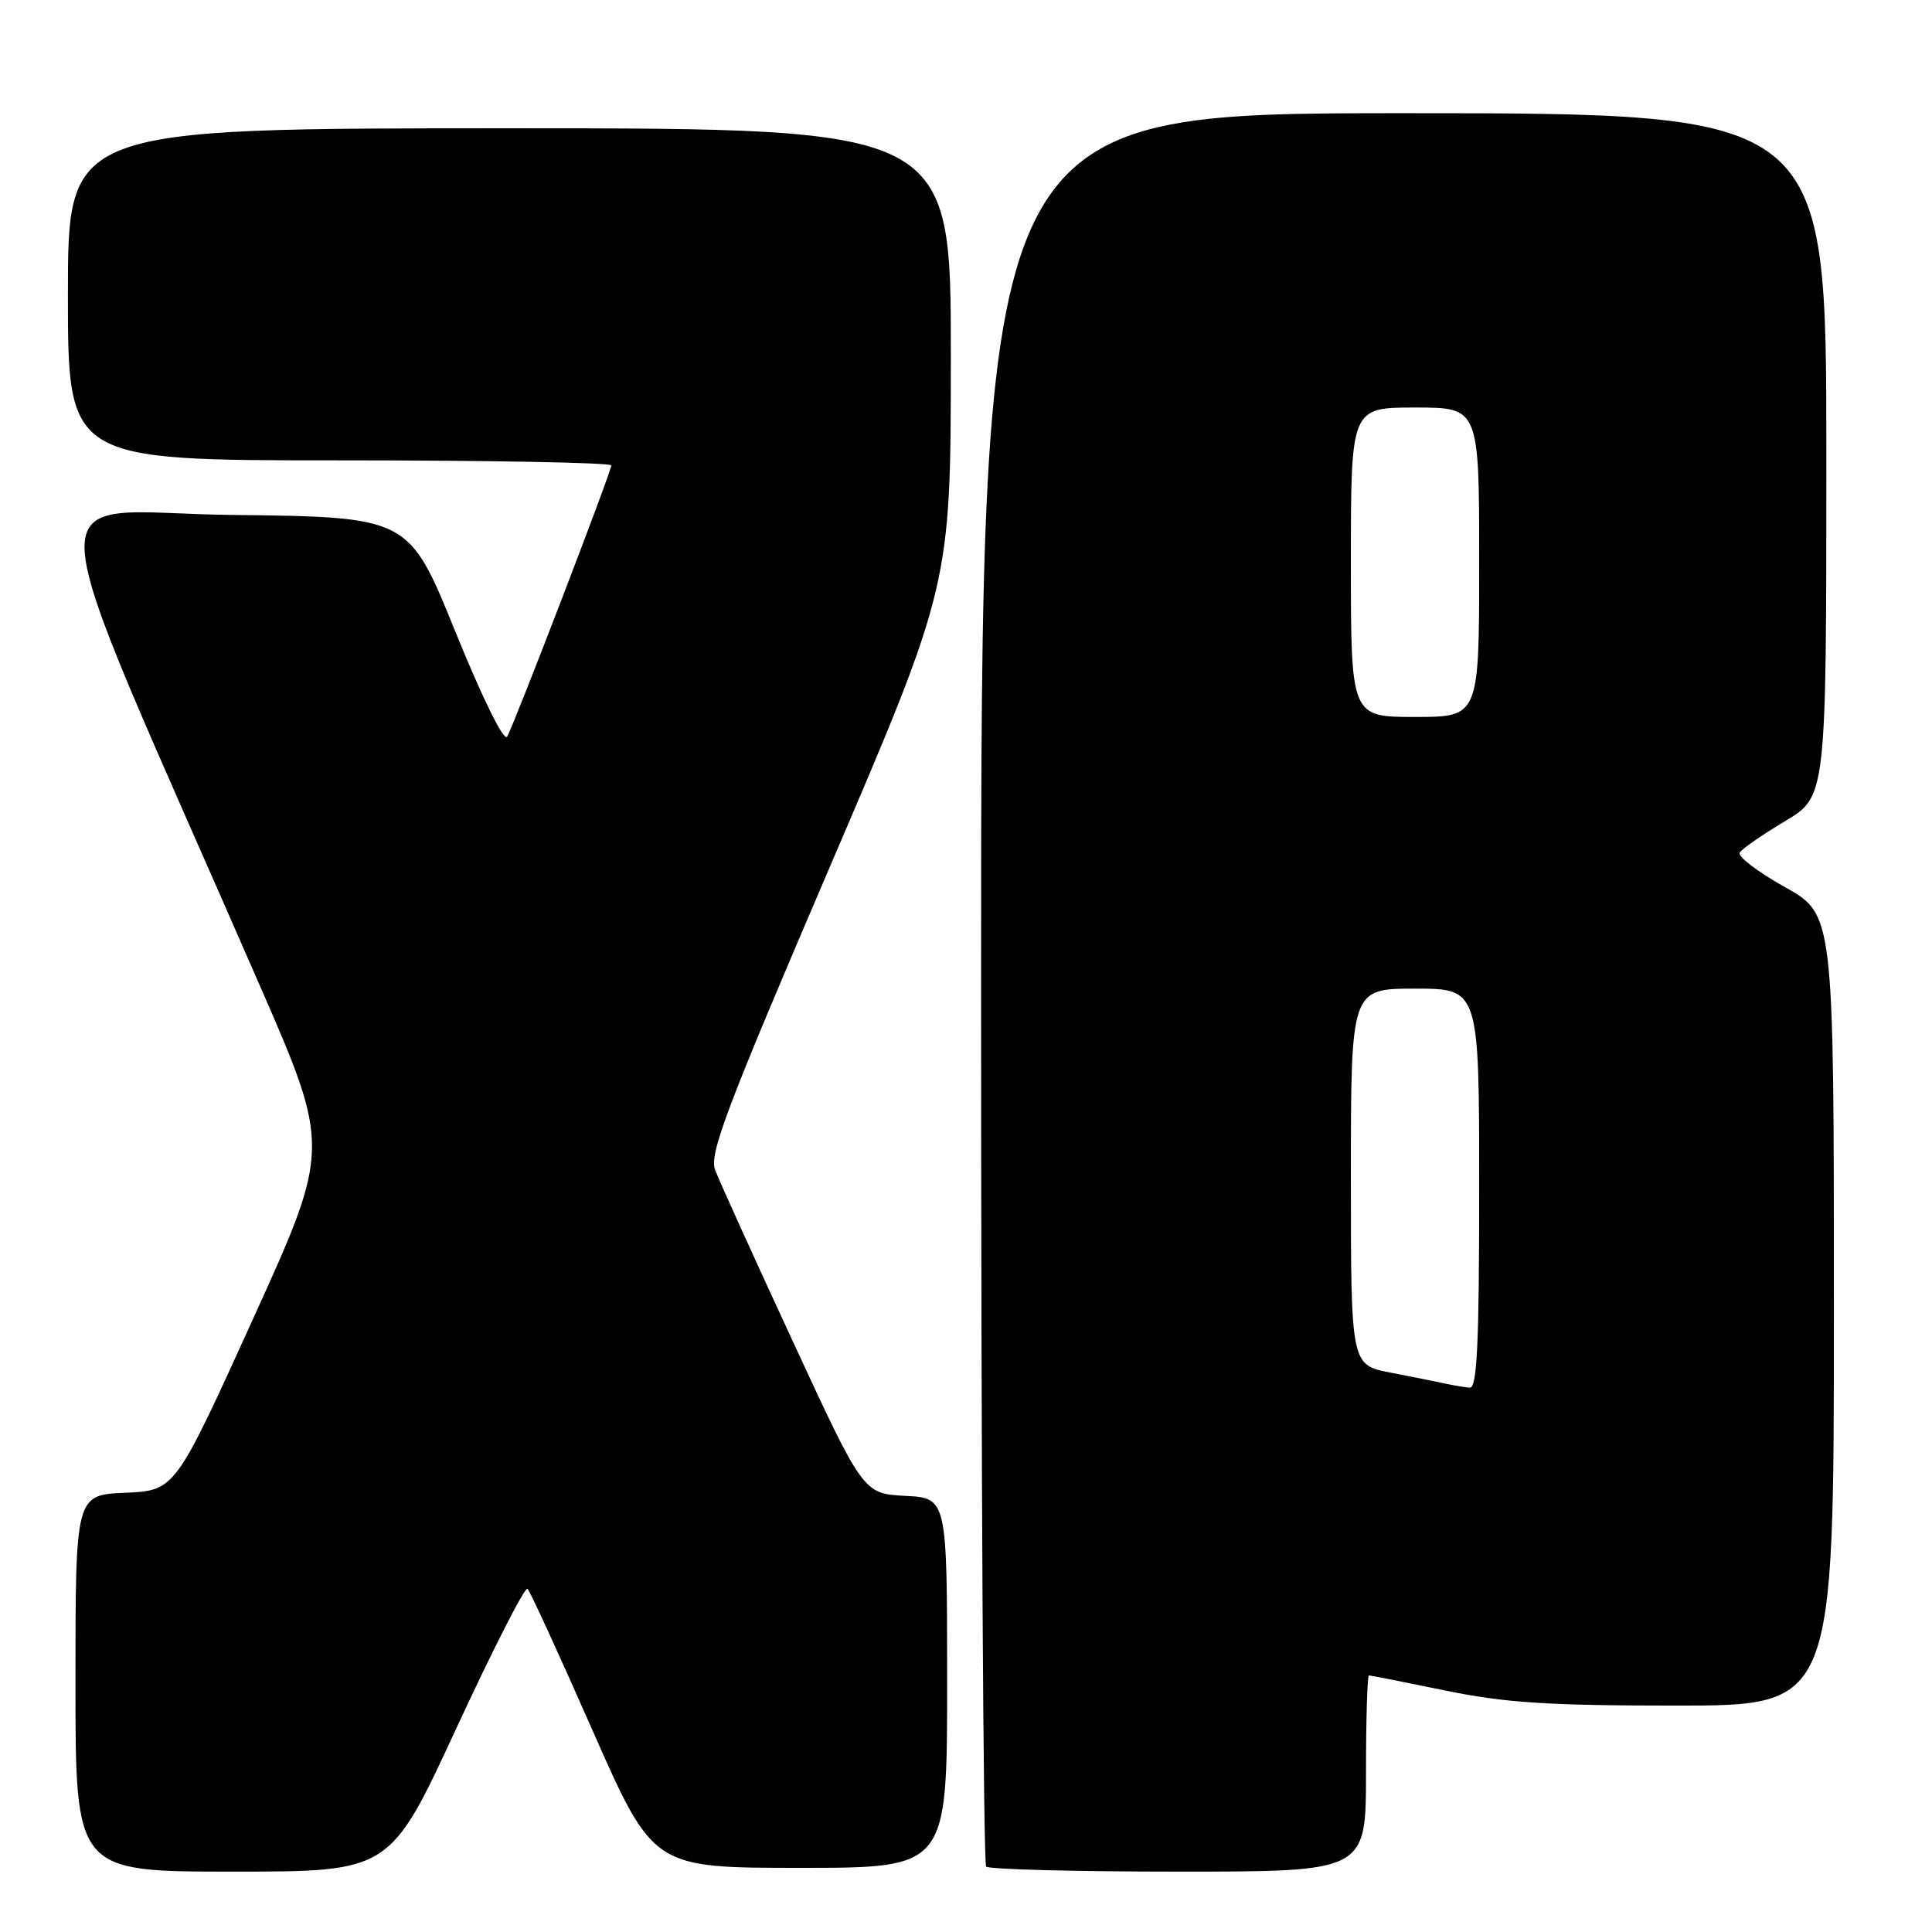 <?xml version="1.0" encoding="UTF-8" standalone="no"?>
<!DOCTYPE svg PUBLIC "-//W3C//DTD SVG 1.1//EN" "http://www.w3.org/Graphics/SVG/1.1/DTD/svg11.dtd" >
<svg xmlns="http://www.w3.org/2000/svg" xmlns:xlink="http://www.w3.org/1999/xlink" version="1.1" viewBox="0 0 256 256">
 <g >
 <path fill="currentColor"
d=" M 60.48 228.98 C 65.33 218.52 69.56 210.21 69.90 210.52 C 70.23 210.84 74.11 219.28 78.52 229.30 C 86.55 247.50 86.55 247.50 106.02 247.50 C 125.50 247.50 125.50 247.50 125.50 223.00 C 125.50 198.50 125.50 198.50 119.94 198.21 C 114.39 197.91 114.39 197.91 105.04 177.71 C 99.89 166.59 95.26 156.38 94.75 155.00 C 93.96 152.89 96.30 146.70 109.90 115.00 C 125.98 77.50 125.98 77.50 125.99 47.25 C 126.00 17.00 126.00 17.00 67.50 17.00 C 9.00 17.00 9.00 17.00 9.00 39.00 C 9.00 61.00 9.00 61.00 45.00 61.00 C 64.80 61.00 81.00 61.30 81.00 61.67 C 81.00 62.49 68.20 95.82 67.20 97.61 C 66.79 98.34 63.92 92.53 60.33 83.68 C 54.17 68.50 54.17 68.50 30.66 68.23 C 4.34 67.93 3.92 60.68 34.30 130.30 C 43.82 152.11 43.82 152.11 33.51 174.80 C 23.20 197.50 23.20 197.50 16.60 197.80 C 10.00 198.09 10.00 198.09 10.00 223.05 C 10.00 248.00 10.00 248.00 30.84 248.00 C 51.68 248.00 51.68 248.00 60.48 228.98 Z  M 181.00 235.00 C 181.00 227.85 181.18 222.00 181.39 222.00 C 181.60 222.00 186.15 222.90 191.50 224.00 C 199.40 225.63 205.13 226.00 222.11 226.00 C 243.00 226.00 243.00 226.00 243.00 173.59 C 243.00 121.17 243.00 121.17 236.48 117.53 C 232.89 115.52 230.21 113.47 230.52 112.97 C 230.83 112.47 233.53 110.60 236.54 108.80 C 242.00 105.53 242.00 105.53 242.00 60.27 C 242.00 15.00 242.00 15.00 186.00 15.00 C 130.00 15.00 130.00 15.00 130.00 130.83 C 130.00 194.54 130.30 246.97 130.67 247.33 C 131.03 247.70 142.51 248.00 156.17 248.00 C 181.00 248.00 181.00 248.00 181.00 235.00 Z  M 191.50 183.33 C 190.40 183.09 187.14 182.44 184.25 181.88 C 179.00 180.86 179.00 180.86 179.00 155.93 C 179.00 131.00 179.00 131.00 187.50 131.00 C 196.00 131.00 196.00 131.00 196.00 157.50 C 196.00 178.10 195.72 183.97 194.75 183.88 C 194.06 183.82 192.60 183.57 191.50 183.33 Z  M 179.00 74.50 C 179.00 54.00 179.00 54.00 187.50 54.00 C 196.00 54.00 196.00 54.00 196.00 74.50 C 196.00 95.00 196.00 95.00 187.50 95.00 C 179.00 95.00 179.00 95.00 179.00 74.50 Z "/>
</g>
</svg>